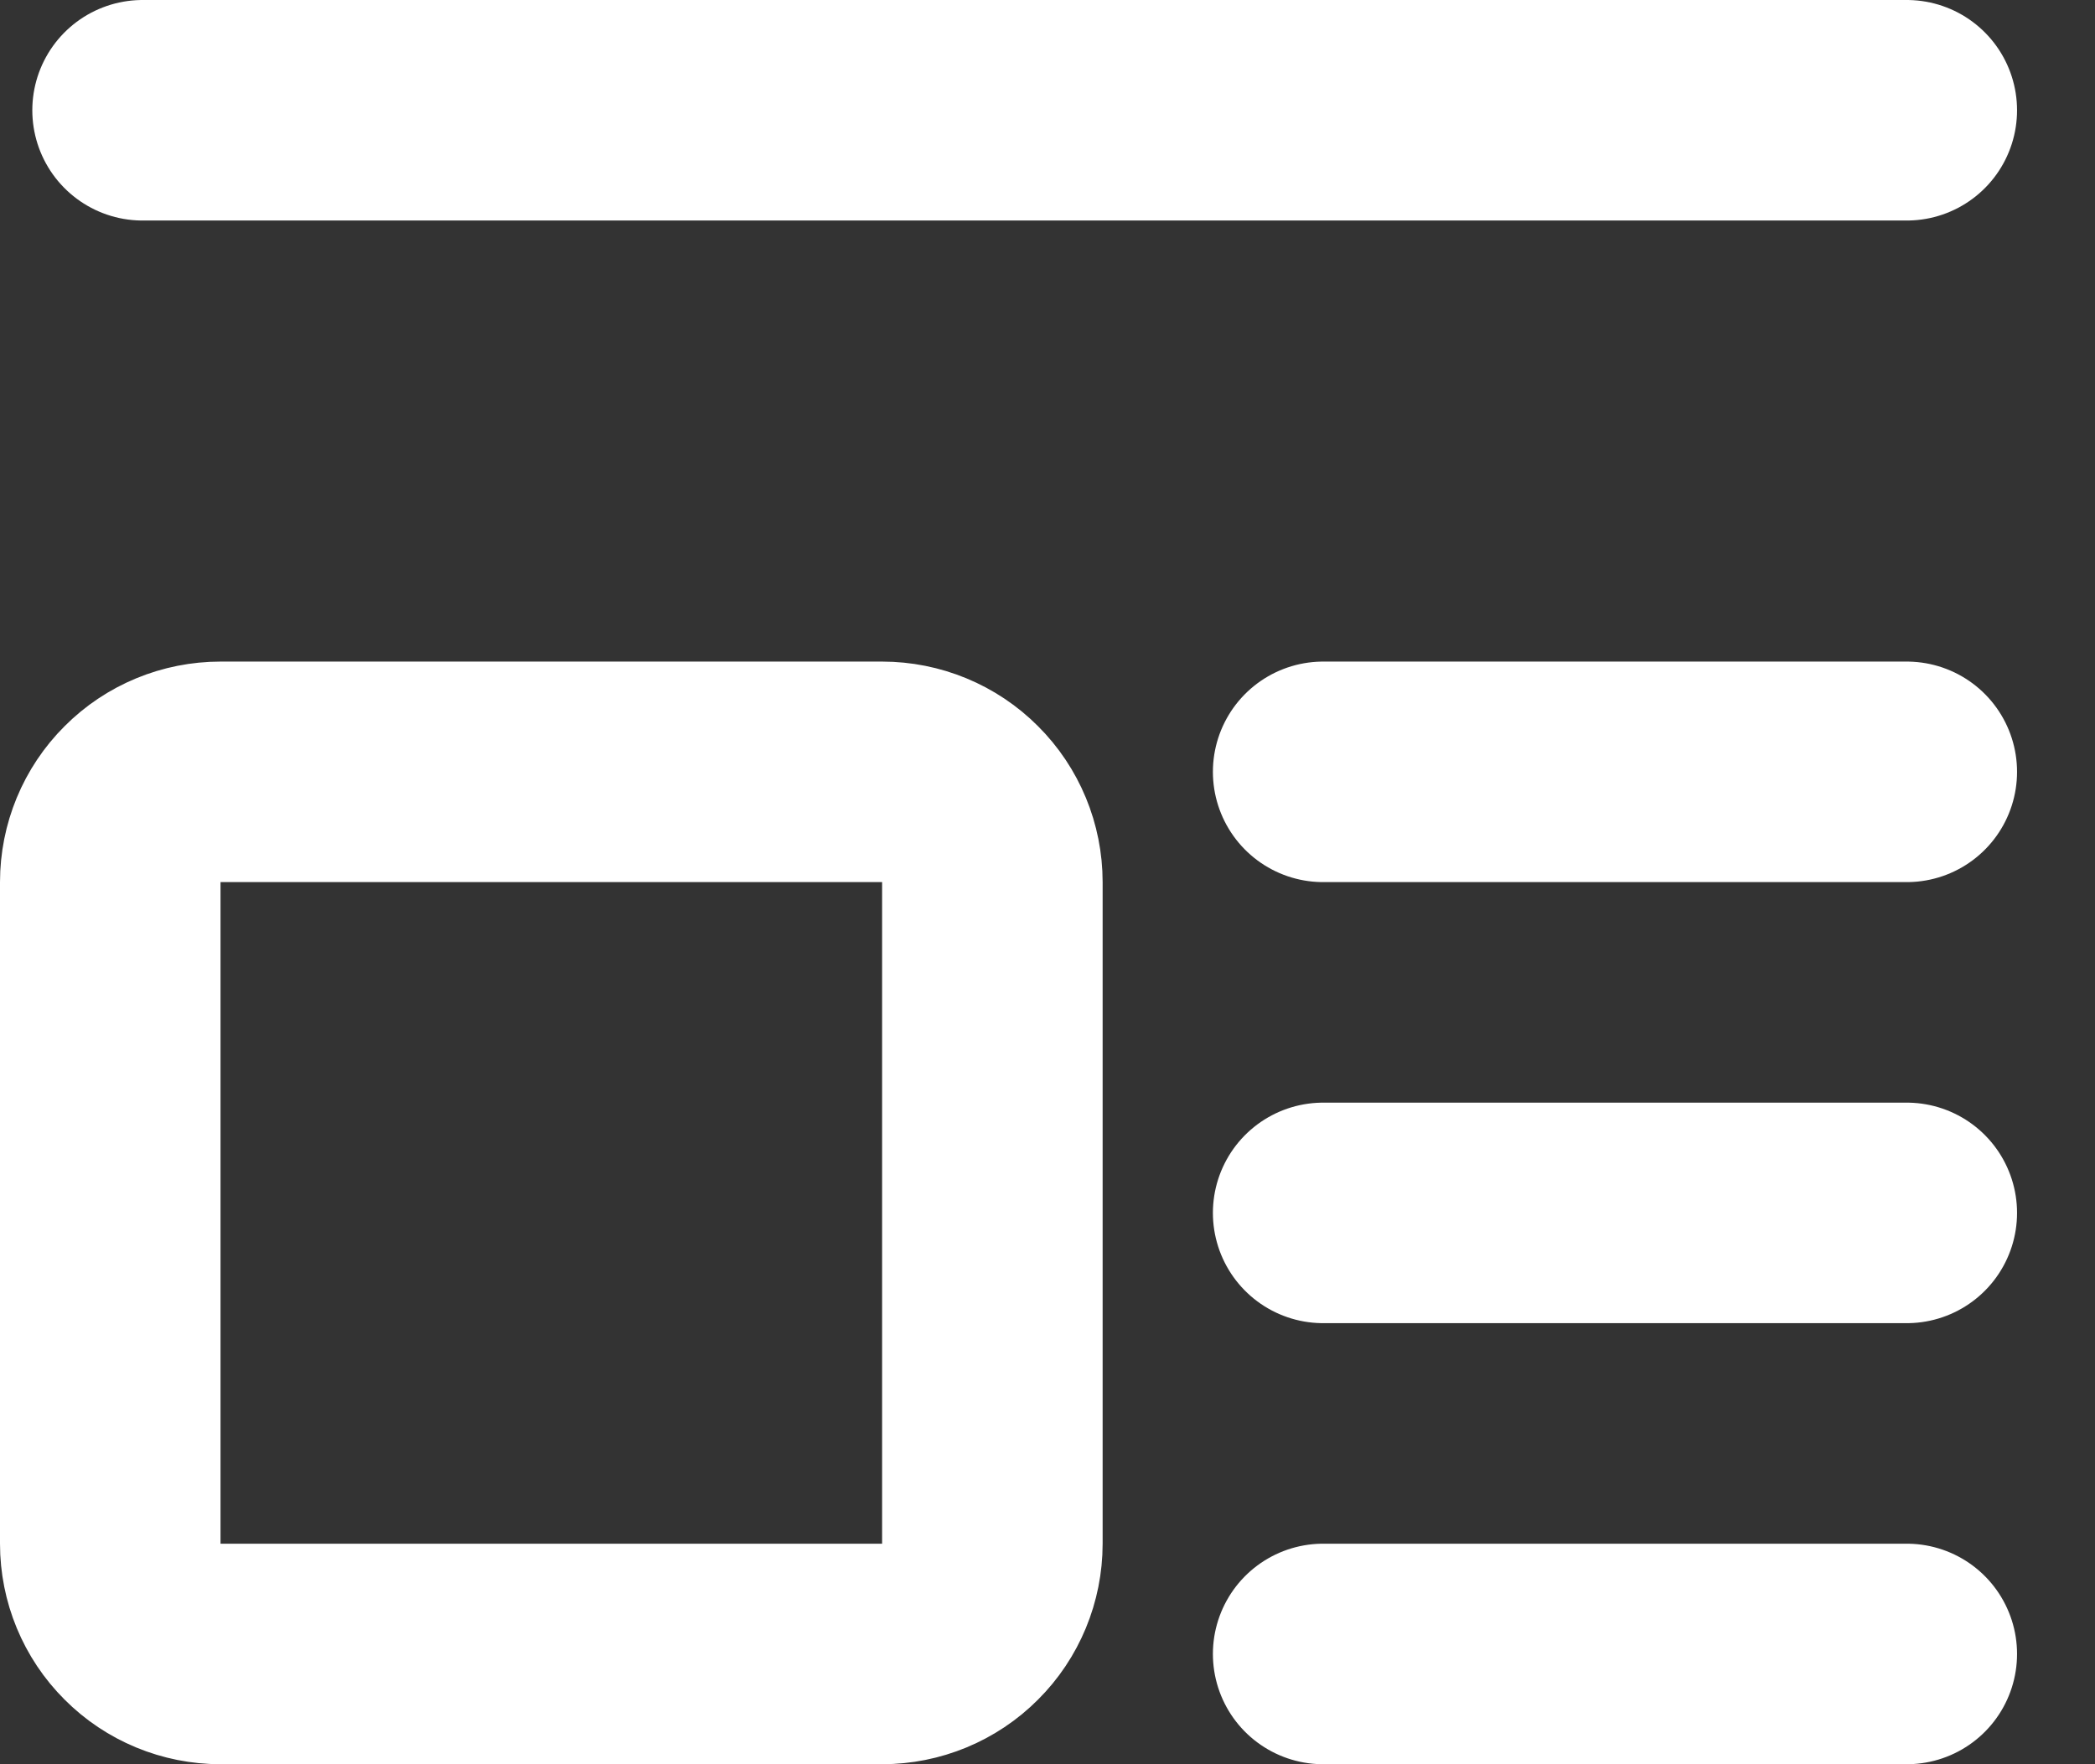 <svg width="19" height="16" viewBox="0 0 19 16" fill="none" xmlns="http://www.w3.org/2000/svg">
<rect x="0" y="0" width="19" height="16" fill="#333333" stroke="none"/>
<path d="M1.293 1H17.293M12 7H17.293M12 11H17.293M12 15H17.293M1 8C1 7.735 1.105 7.48 1.293 7.293C1.48 7.105 1.735 7 2 7H8C8.265 7 8.52 7.105 8.707 7.293C8.895 7.48 9 7.735 9 8V14C9 14.265 8.895 14.52 8.707 14.707C8.52 14.895 8.265 15 8 15H2C1.735 15 1.48 14.895 1.293 14.707C1.105 14.52 1 14.265 1 14V8Z" stroke="white" stroke-width="2" stroke-linecap="round" stroke-linejoin="round"/>
</svg>
